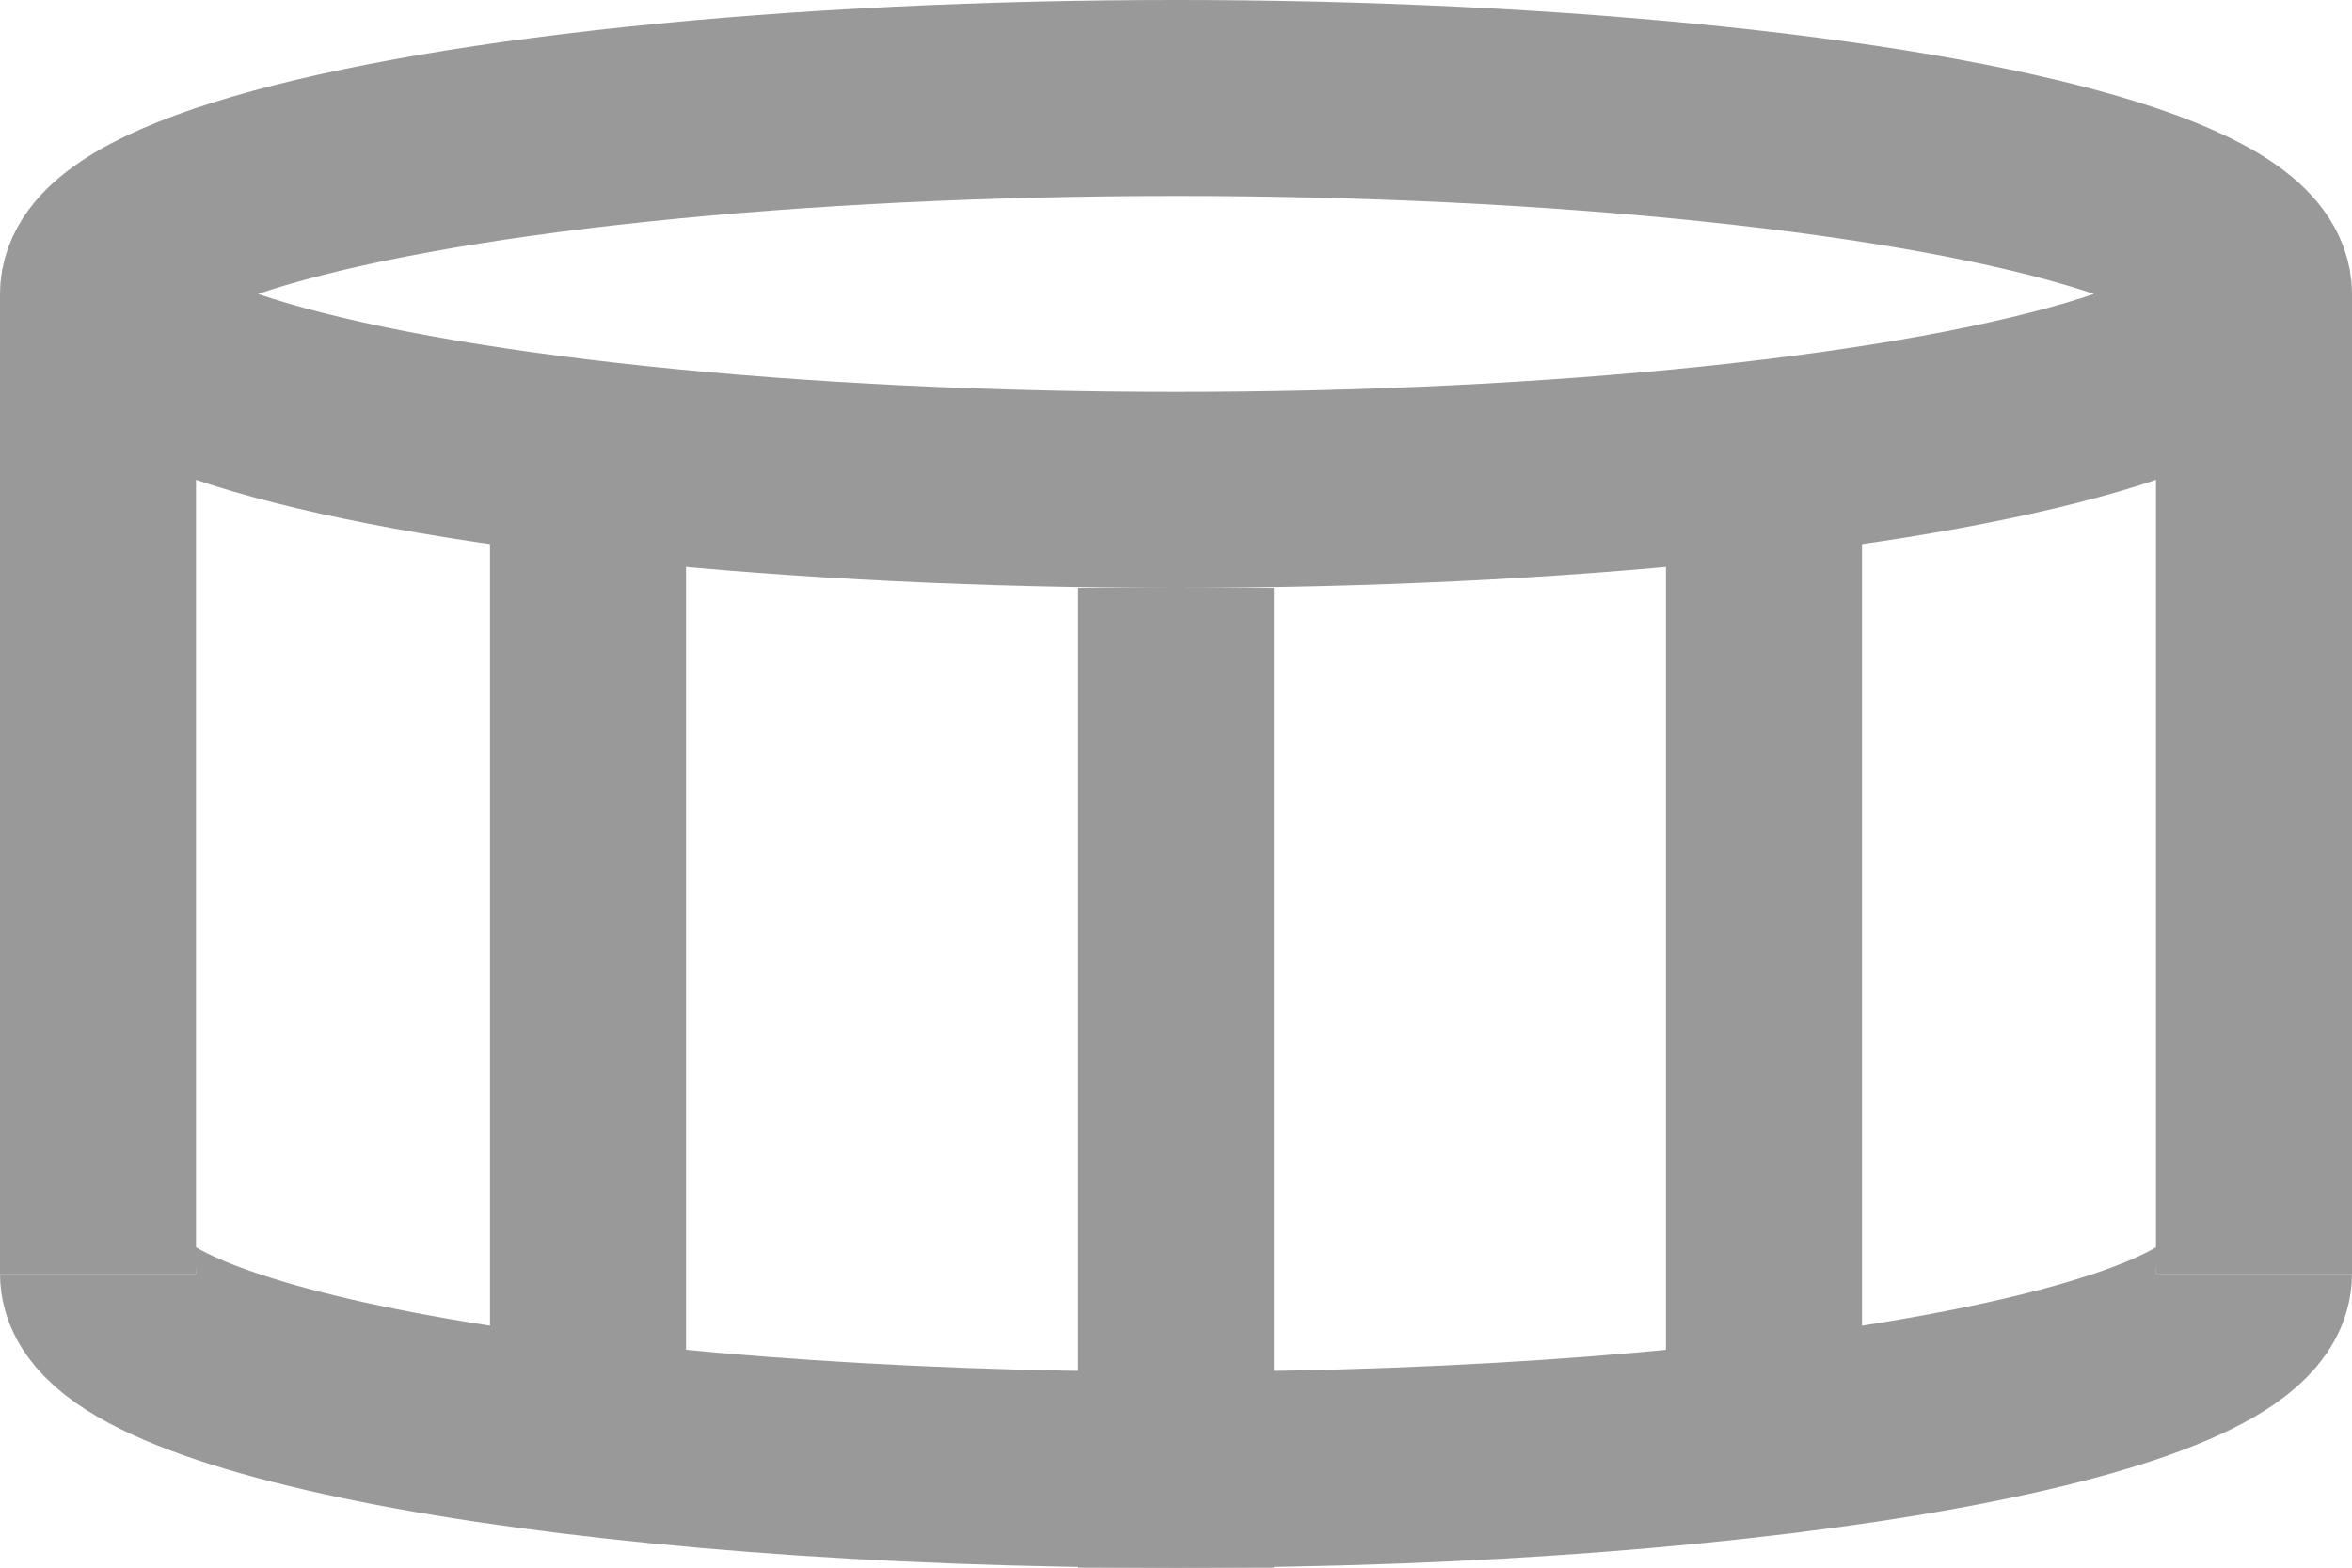 <svg xmlns="http://www.w3.org/2000/svg" viewBox="0 0 24 16"><defs><style>.cls-1{fill:none;stroke:#999;stroke-miterlimit:10;stroke-width:2px;}</style></defs><title>snare</title><g id="Layer_2" data-name="Layer 2"><g id="Layer_1-2" data-name="Layer 1"><ellipse class="cls-1" cx="12" cy="3" rx="11" ry="2"/><path class="cls-1" d="M23,13c0,1.1-4.92,2-11,2S1,14.1,1,13"/><line class="cls-1" x1="23" y1="3" x2="23" y2="13"/><line class="cls-1" x1="1" y1="3" x2="1" y2="13"/><line class="cls-1" x1="6" y1="5" x2="6" y2="15"/><line class="cls-1" x1="12" y1="6" x2="12" y2="16"/><line class="cls-1" x1="18" y1="5" x2="18" y2="15"/></g></g></svg>